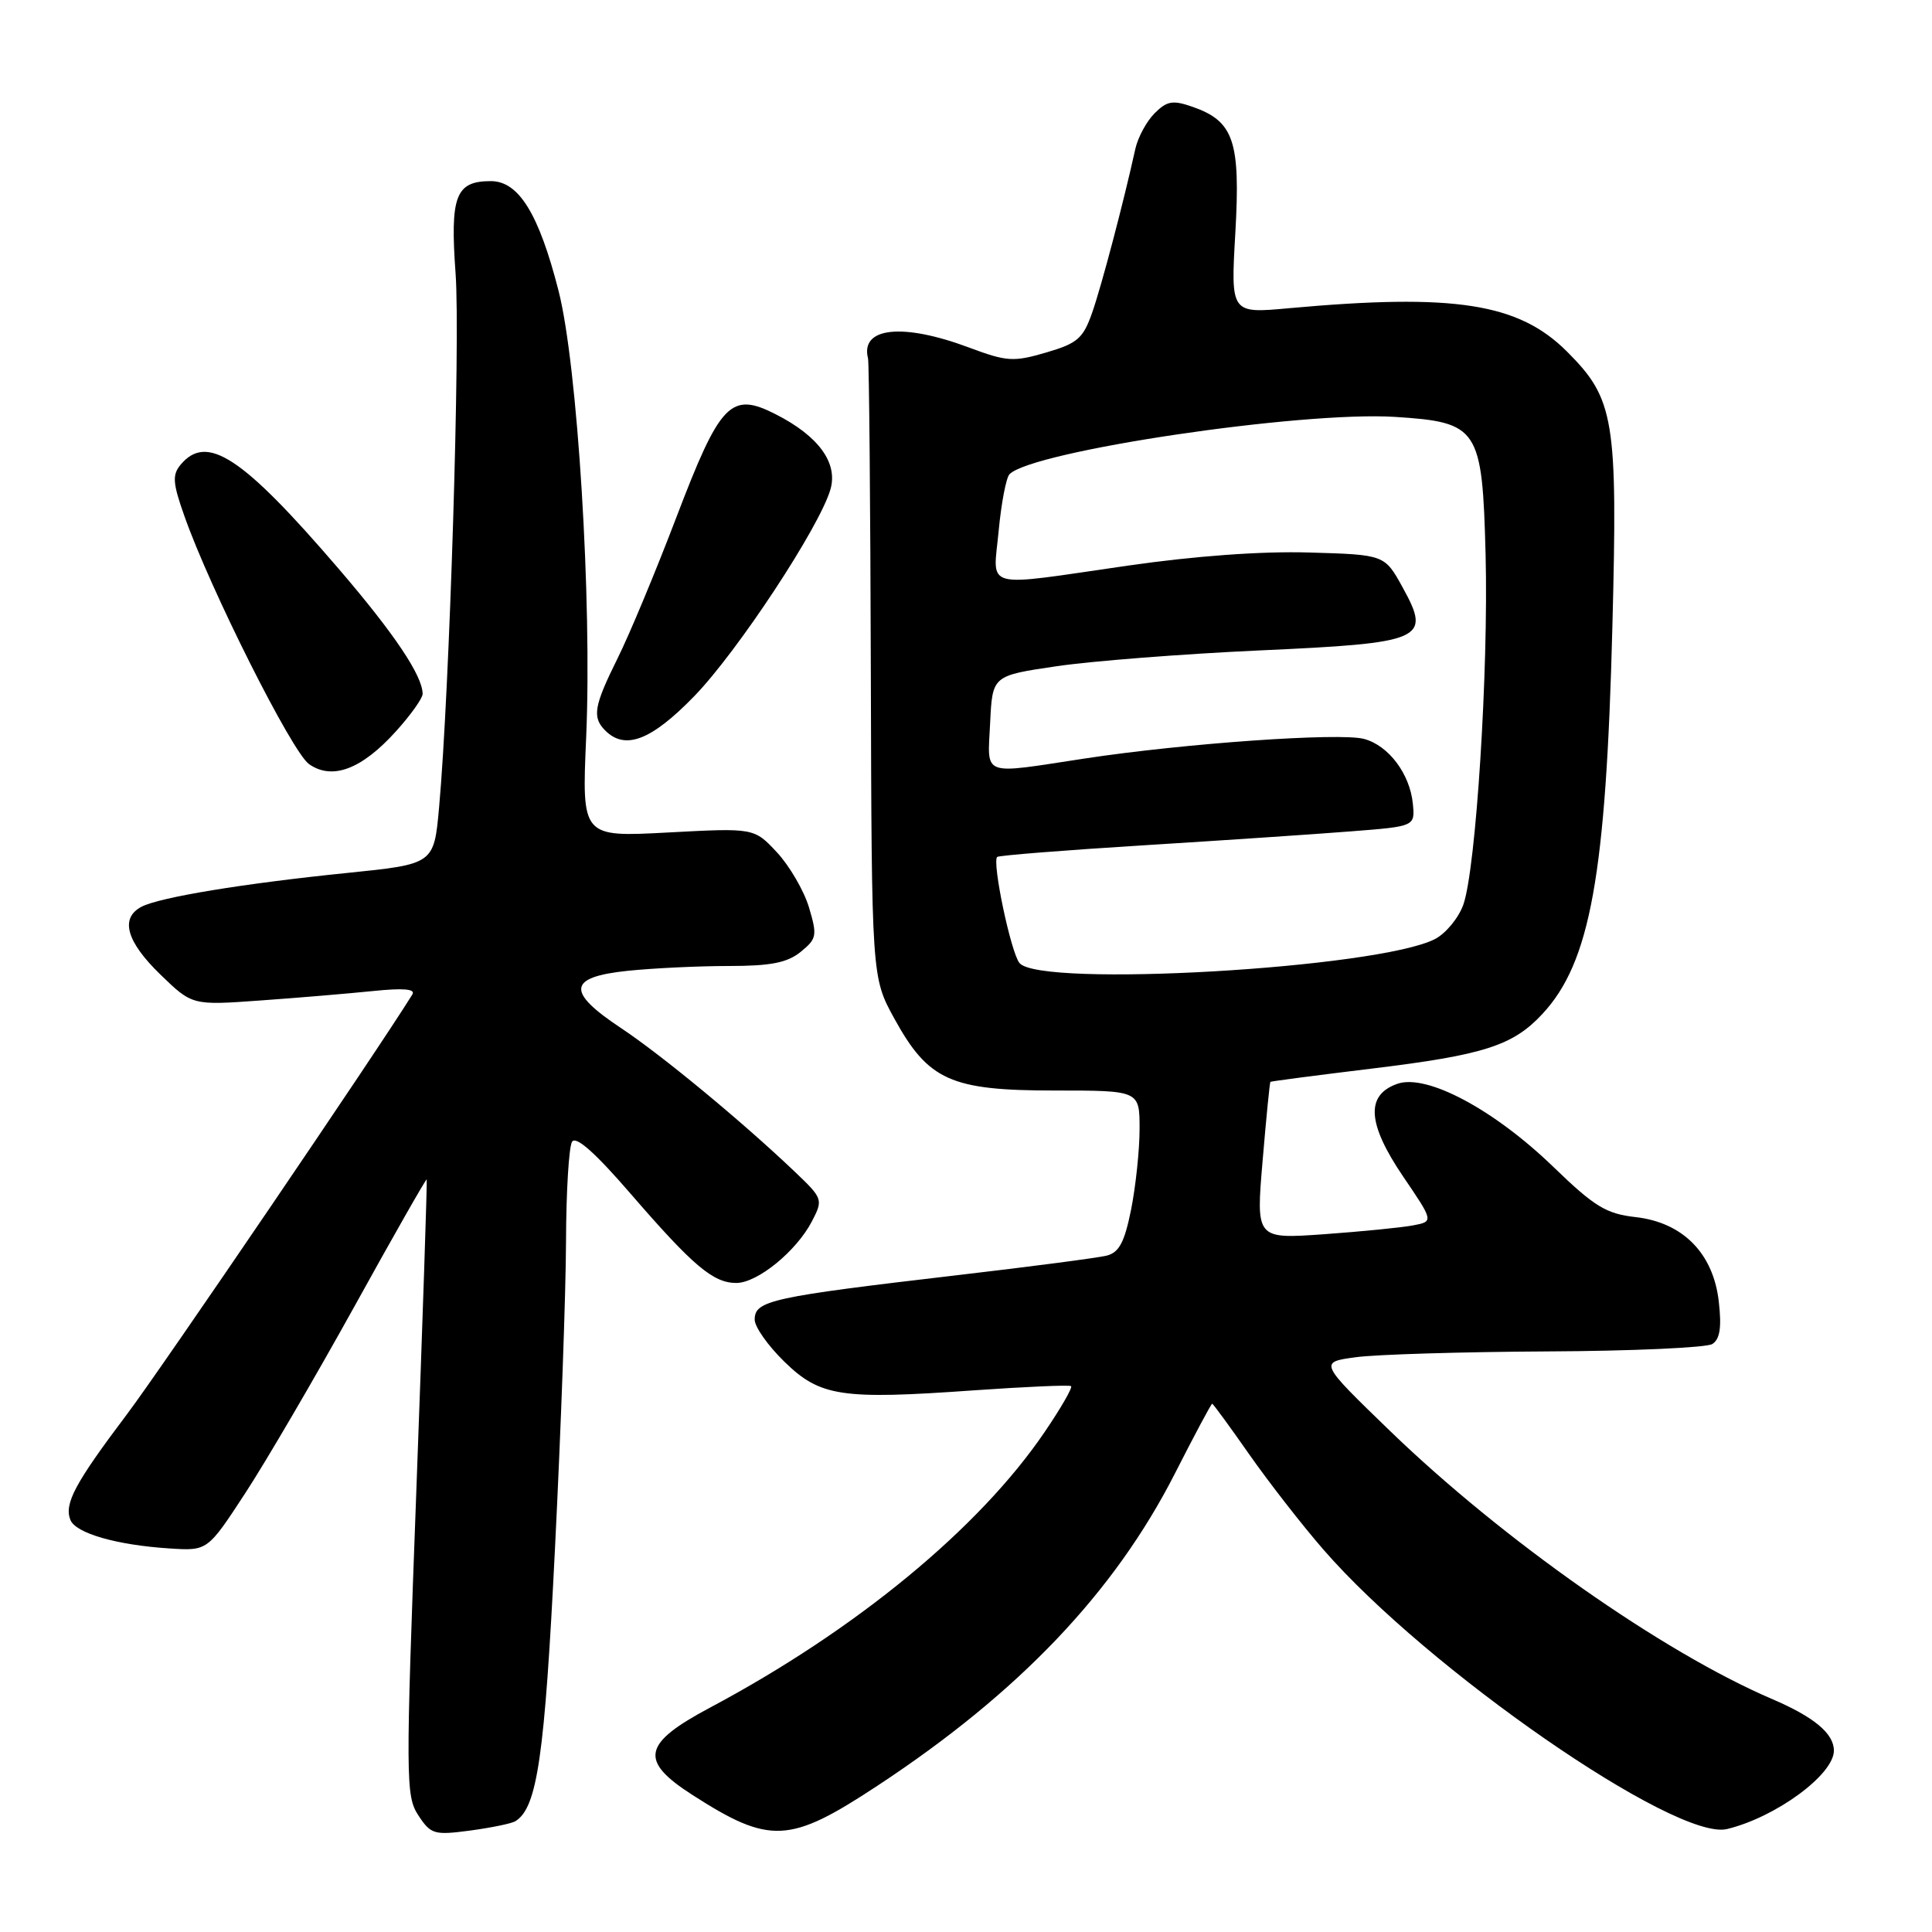 <?xml version="1.0" encoding="UTF-8" standalone="no"?>
<!DOCTYPE svg PUBLIC "-//W3C//DTD SVG 1.1//EN" "http://www.w3.org/Graphics/SVG/1.1/DTD/svg11.dtd" >
<svg xmlns="http://www.w3.org/2000/svg" xmlns:xlink="http://www.w3.org/1999/xlink" version="1.1" viewBox="0 0 256 256">
 <g >
 <path fill="currentColor"
d=" M 68.29 241.32 C 71.19 239.53 72.17 232.78 73.54 205.14 C 74.33 189.39 74.98 171.10 75.00 164.50 C 75.02 157.90 75.38 151.96 75.80 151.29 C 76.32 150.48 78.87 152.75 83.53 158.14 C 91.82 167.73 94.50 170.00 97.56 170.00 C 100.37 170.00 105.54 165.78 107.59 161.82 C 109.09 158.93 109.04 158.81 105.24 155.19 C 98.26 148.55 87.67 139.80 82.28 136.22 C 75.01 131.40 75.23 129.47 83.15 128.64 C 86.53 128.29 92.55 128.00 96.54 128.00 C 102.12 128.00 104.31 127.57 106.09 126.13 C 108.23 124.39 108.31 123.98 107.19 120.22 C 106.52 118.00 104.61 114.73 102.95 112.94 C 99.92 109.70 99.92 109.70 88.50 110.31 C 77.09 110.92 77.09 110.92 77.67 97.71 C 78.46 79.64 76.53 48.37 74.01 38.53 C 71.40 28.32 68.73 24.00 65.04 24.00 C 60.37 24.00 59.62 25.95 60.37 36.28 C 61.01 45.19 59.57 91.67 58.18 107.00 C 57.50 114.50 57.50 114.50 46.00 115.67 C 32.30 117.06 21.16 118.89 18.75 120.15 C 15.88 121.66 16.74 124.75 21.23 129.11 C 25.47 133.22 25.47 133.22 34.48 132.57 C 39.44 132.22 46.15 131.65 49.40 131.32 C 53.46 130.90 55.09 131.04 54.64 131.77 C 50.14 139.05 21.45 181.25 16.85 187.36 C 9.93 196.54 8.49 199.23 9.32 201.38 C 10.00 203.16 15.45 204.73 22.50 205.18 C 27.50 205.50 27.50 205.50 32.50 197.85 C 35.25 193.64 41.75 182.52 46.95 173.13 C 52.14 163.74 56.46 156.16 56.54 156.28 C 56.62 156.40 56.01 174.80 55.18 197.17 C 53.74 235.82 53.75 237.97 55.43 240.54 C 57.09 243.06 57.52 243.19 62.29 242.56 C 65.09 242.18 67.79 241.63 68.29 241.32 Z  M 116.25 236.63 C 135.00 224.29 147.65 211.01 155.68 195.25 C 158.27 190.16 160.49 186.00 160.62 186.00 C 160.74 186.00 162.95 189.02 165.53 192.71 C 168.11 196.39 172.53 202.08 175.36 205.33 C 189.12 221.18 222.05 243.98 228.83 242.36 C 235.28 240.81 243.00 235.15 243.00 231.97 C 243.00 229.70 240.39 227.52 234.81 225.13 C 220.33 218.93 199.15 204.06 184.21 189.63 C 174.77 180.50 174.77 180.50 179.64 179.84 C 182.31 179.47 193.72 179.13 205.00 179.07 C 216.28 179.02 226.13 178.57 226.89 178.09 C 227.90 177.45 228.14 175.89 227.75 172.48 C 227.03 166.08 223.00 161.98 216.71 161.27 C 212.82 160.83 211.28 159.89 205.84 154.63 C 197.96 147.01 189.04 142.25 185.16 143.61 C 180.93 145.09 181.16 148.87 185.92 155.89 C 189.97 161.85 189.97 161.85 187.24 162.37 C 185.73 162.66 180.43 163.18 175.46 163.54 C 166.42 164.18 166.42 164.18 167.30 153.84 C 167.78 148.15 168.24 143.43 168.34 143.35 C 168.43 143.27 174.49 142.48 181.81 141.59 C 196.61 139.79 200.47 138.56 204.37 134.36 C 210.73 127.53 212.81 115.99 213.65 83.00 C 214.36 55.50 213.92 52.87 207.63 46.58 C 201.22 40.17 192.73 38.85 170.79 40.84 C 163.07 41.55 163.07 41.55 163.69 30.83 C 164.38 18.69 163.49 16.06 158.01 14.15 C 155.40 13.24 154.63 13.37 152.99 15.01 C 151.92 16.08 150.78 18.20 150.44 19.72 C 148.90 26.72 145.97 37.86 144.72 41.42 C 143.52 44.85 142.77 45.50 138.62 46.71 C 134.29 47.98 133.40 47.92 128.40 46.05 C 119.58 42.75 113.96 43.36 115.02 47.50 C 115.16 48.05 115.33 66.72 115.39 89.00 C 115.50 129.50 115.50 129.50 118.50 134.96 C 123.02 143.17 125.97 144.50 139.75 144.50 C 151.00 144.50 151.00 144.50 151.00 149.58 C 151.00 152.38 150.49 157.18 149.88 160.26 C 149.00 164.62 148.29 165.96 146.63 166.38 C 145.46 166.67 136.62 167.83 127.00 168.95 C 102.13 171.86 100.00 172.32 100.00 174.86 C 100.00 175.82 101.76 178.31 103.91 180.41 C 108.67 185.06 111.43 185.48 129.00 184.23 C 135.88 183.75 141.69 183.49 141.92 183.67 C 142.15 183.85 140.57 186.59 138.42 189.75 C 129.74 202.53 113.39 215.99 94.08 226.27 C 85.12 231.04 84.66 233.29 91.75 237.84 C 102.02 244.43 104.61 244.30 116.25 236.63 Z  M 52.46 96.91 C 54.41 94.76 56.00 92.52 56.00 91.95 C 56.00 89.55 52.25 83.96 44.87 75.36 C 32.08 60.47 27.40 57.40 23.92 61.59 C 22.81 62.93 22.89 64.03 24.42 68.34 C 27.84 78.07 38.70 99.68 40.95 101.25 C 44.03 103.41 47.92 101.94 52.46 96.91 Z  M 91.99 92.25 C 97.72 86.35 108.62 69.80 110.04 64.84 C 111.05 61.34 108.47 57.79 102.82 54.91 C 96.83 51.85 95.44 53.29 89.59 68.63 C 86.89 75.71 83.41 84.07 81.84 87.22 C 78.69 93.57 78.44 95.04 80.20 96.80 C 82.84 99.44 86.31 98.10 91.99 92.25 Z  M 135.09 127.61 C 133.95 126.24 131.43 114.23 132.13 113.55 C 132.34 113.35 141.05 112.66 151.50 112.01 C 161.95 111.36 174.32 110.53 179.00 110.16 C 187.50 109.50 187.50 109.50 187.21 106.50 C 186.82 102.53 183.99 98.78 180.74 97.91 C 177.53 97.05 157.00 98.49 143.71 100.51 C 129.83 102.62 130.86 103.01 131.20 95.76 C 131.50 89.53 131.50 89.53 140.00 88.28 C 144.68 87.59 156.73 86.65 166.78 86.19 C 188.70 85.20 189.68 84.77 185.86 77.84 C 183.47 73.50 183.47 73.50 173.48 73.21 C 167.18 73.02 158.29 73.67 149.37 74.96 C 129.88 77.77 131.59 78.24 132.33 70.32 C 132.68 66.65 133.32 63.28 133.77 62.83 C 136.85 59.75 172.46 54.46 184.83 55.24 C 195.92 55.95 196.41 56.69 196.85 73.51 C 197.24 88.84 195.58 115.03 193.91 119.84 C 193.29 121.61 191.59 123.68 190.14 124.43 C 182.62 128.31 137.82 130.90 135.09 127.61 Z "/>
</g>
</svg>
